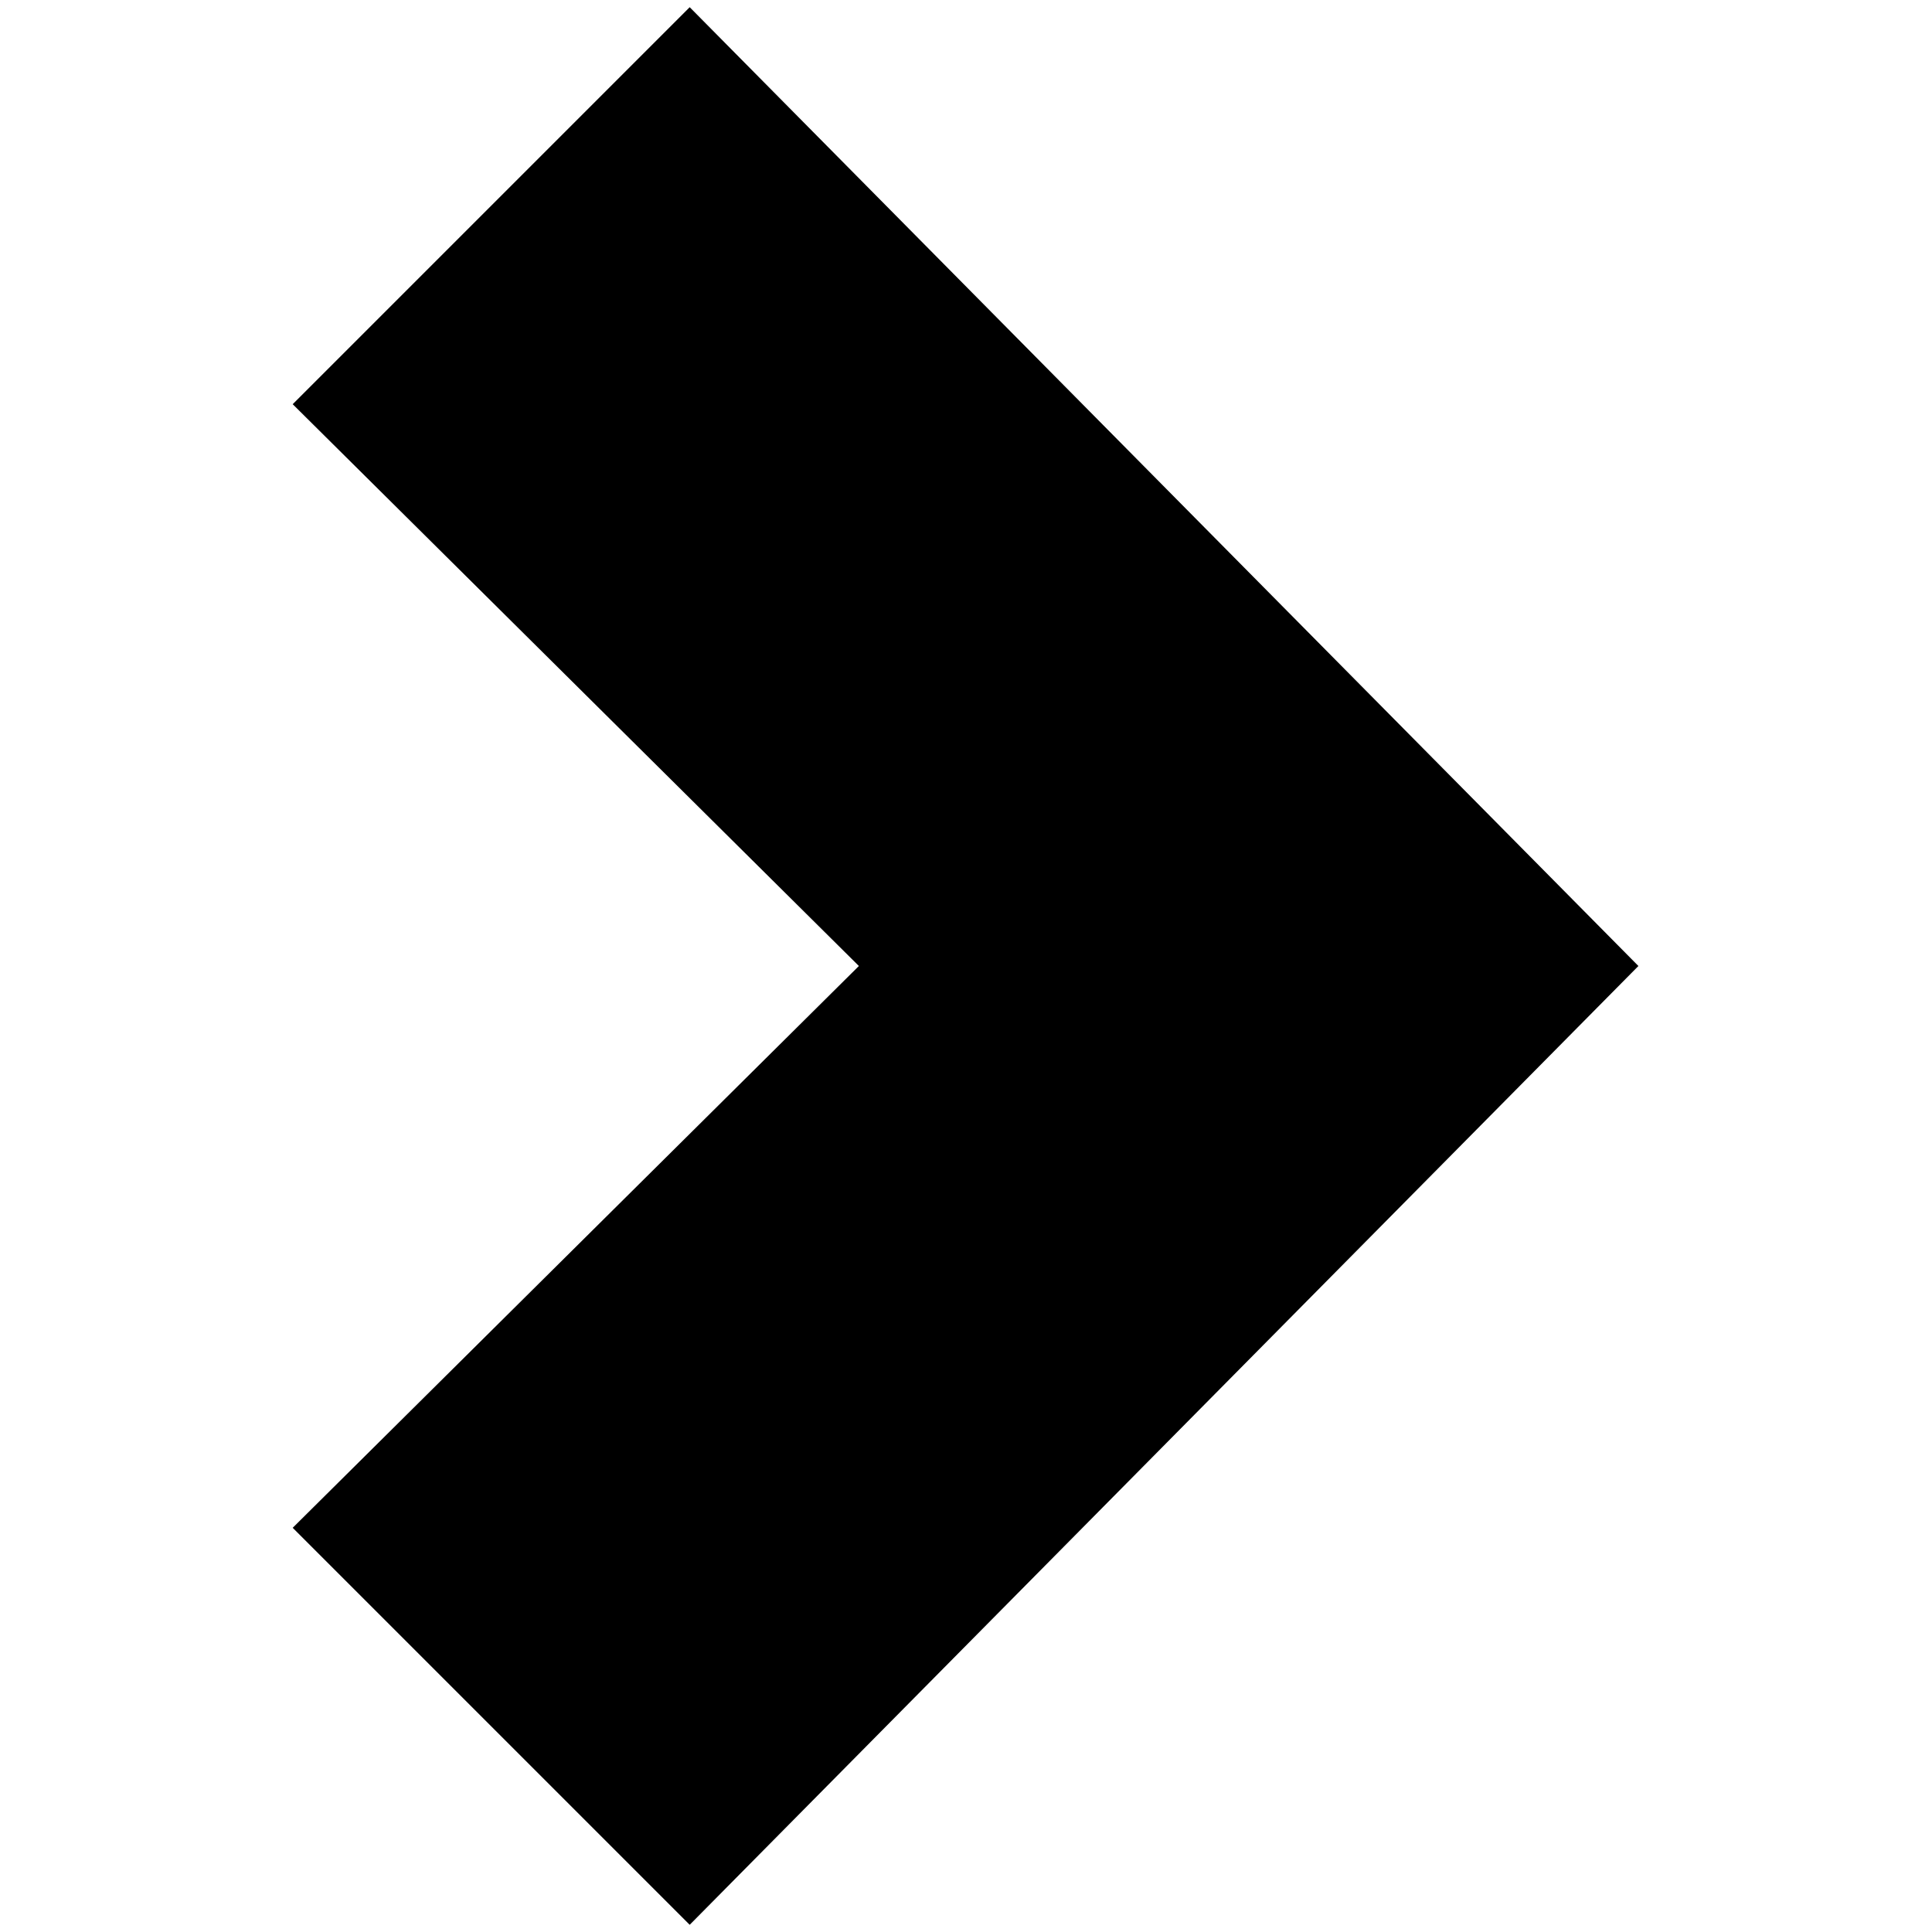 <?xml version="1.0" encoding="utf-8"?>
<svg version="1.1" xmlns="http://www.w3.org/2000/svg" viewBox="-5 -5 110 110">
  <polygon stroke="black" stroke-width="10" fill="currentColor" class="svg-icon-counter-form" points="18.75,18 34.25,2.5 81.25,50 34.25,97.5 18.75,82 51.0,50"/>
</svg>
